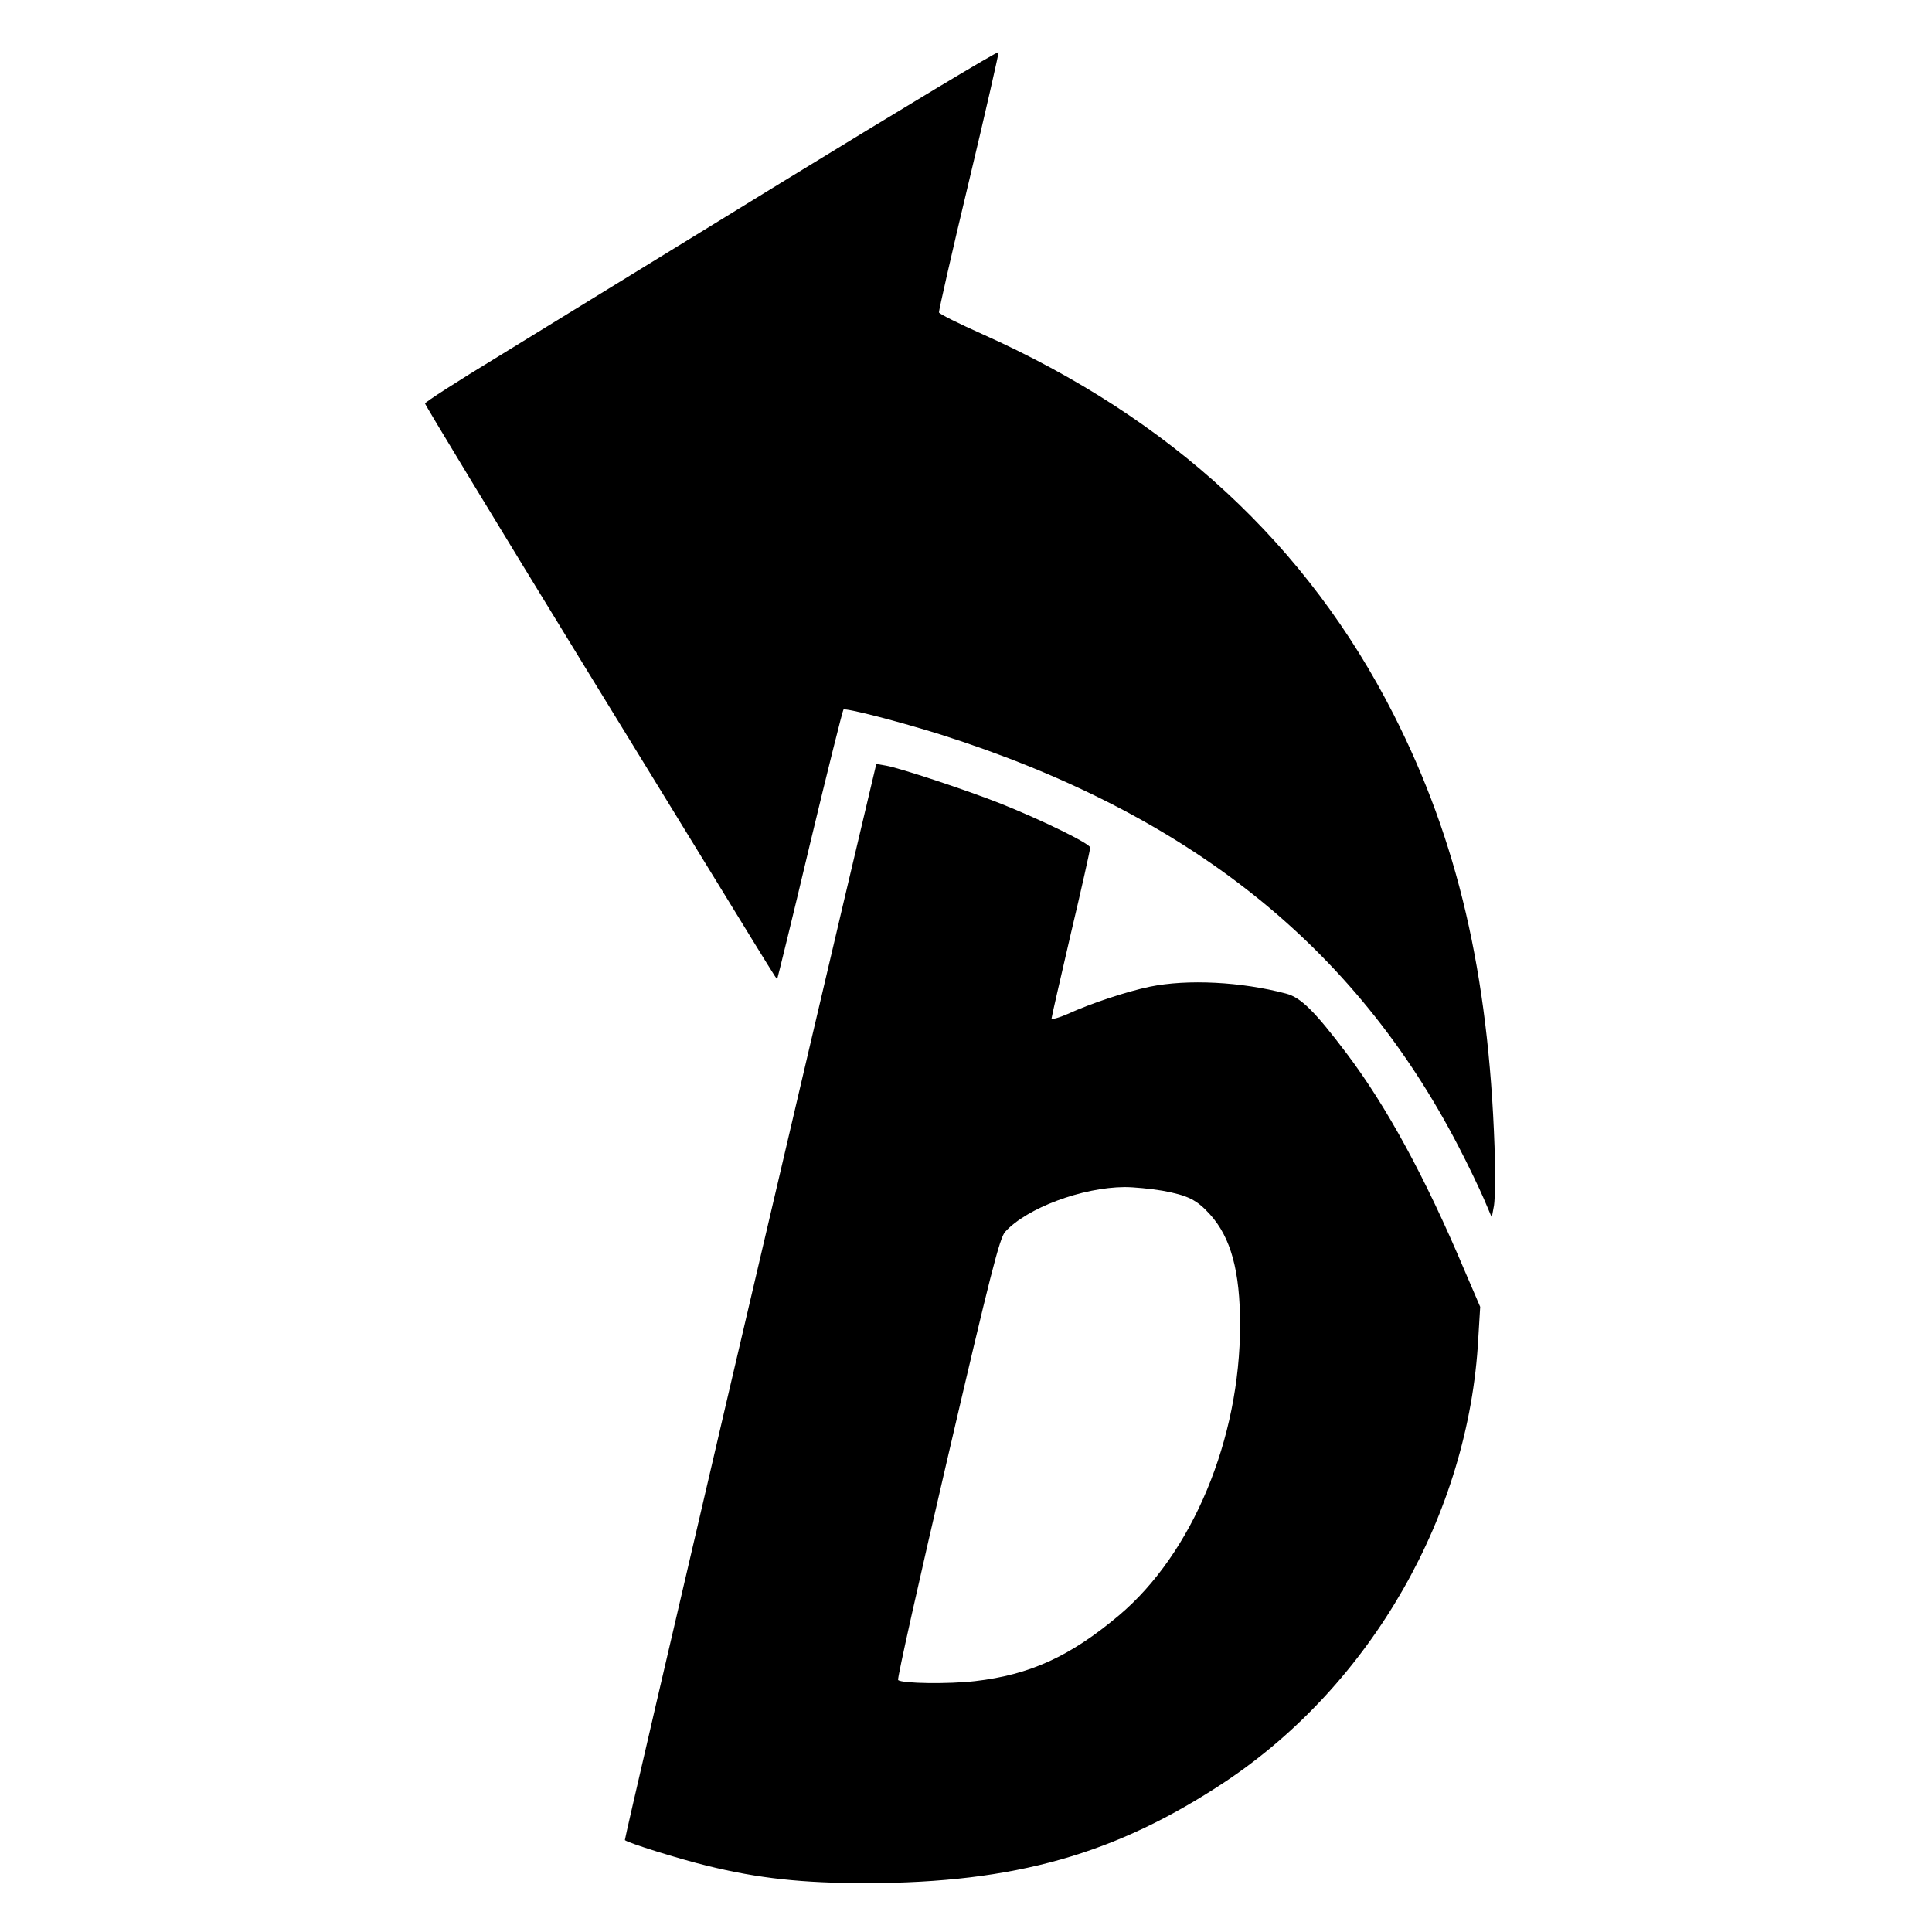<?xml version="1.0" standalone="no"?>
<!DOCTYPE svg PUBLIC "-//W3C//DTD SVG 20010904//EN"
 "http://www.w3.org/TR/2001/REC-SVG-20010904/DTD/svg10.dtd">
<svg version="1.0" xmlns="http://www.w3.org/2000/svg"
 width="700pt" height="700pt" viewBox="0 0 700 700"
 preserveAspectRatio="xMidYMid meet">
<g transform="translate(0,700) scale(0.1,-0.1)"
fill="#000000" stroke="none">
<path d="M2840 6344 c-426 -262 -893 -548 -1037 -637 -145 -88 -263 -164 -263
-169 0 -5 257 -429 571 -941 722 -1177 703 -1147 705 -1144 1 1 55 220 118
486 64 267 119 487 122 490 7 7 201 -43 354 -91 895 -285 1497 -764 1874
-1491 35 -67 76 -153 92 -190 l29 -68 8 43 c4 24 5 120 2 213 -22 630 -134
1109 -365 1565 -312 615 -808 1074 -1490 1379 -85 38 -156 73 -158 79 -1 5 47
218 108 472 61 255 109 467 108 471 -2 5 -352 -206 -778 -467z"/>
<path d="M3148 4118 c-182 -766 -887 -3782 -884 -3785 10 -10 195 -68 298 -93
186 -46 346 -63 578 -63 538 1 904 105 1300 368 529 353 882 969 916 1605 l7
115 -58 135 c-142 336 -281 591 -425 782 -117 155 -167 204 -220 218 -163 43
-357 53 -494 25 -82 -17 -213 -60 -298 -99 -32 -14 -58 -21 -58 -16 0 5 32
144 70 308 39 164 70 304 70 311 0 14 -173 99 -326 160 -124 49 -366 129 -414
137 l-35 6 -27 -114z m1063 -1432 c93 -17 125 -33 173 -86 76 -84 109 -206
109 -400 0 -414 -173 -829 -439 -1053 -176 -148 -322 -215 -521 -238 -94 -11
-266 -9 -279 4 -4 4 77 365 179 803 155 666 189 800 209 821 78 86 279 161
433 162 33 0 94 -6 136 -13z"/>
</g>
</svg>
